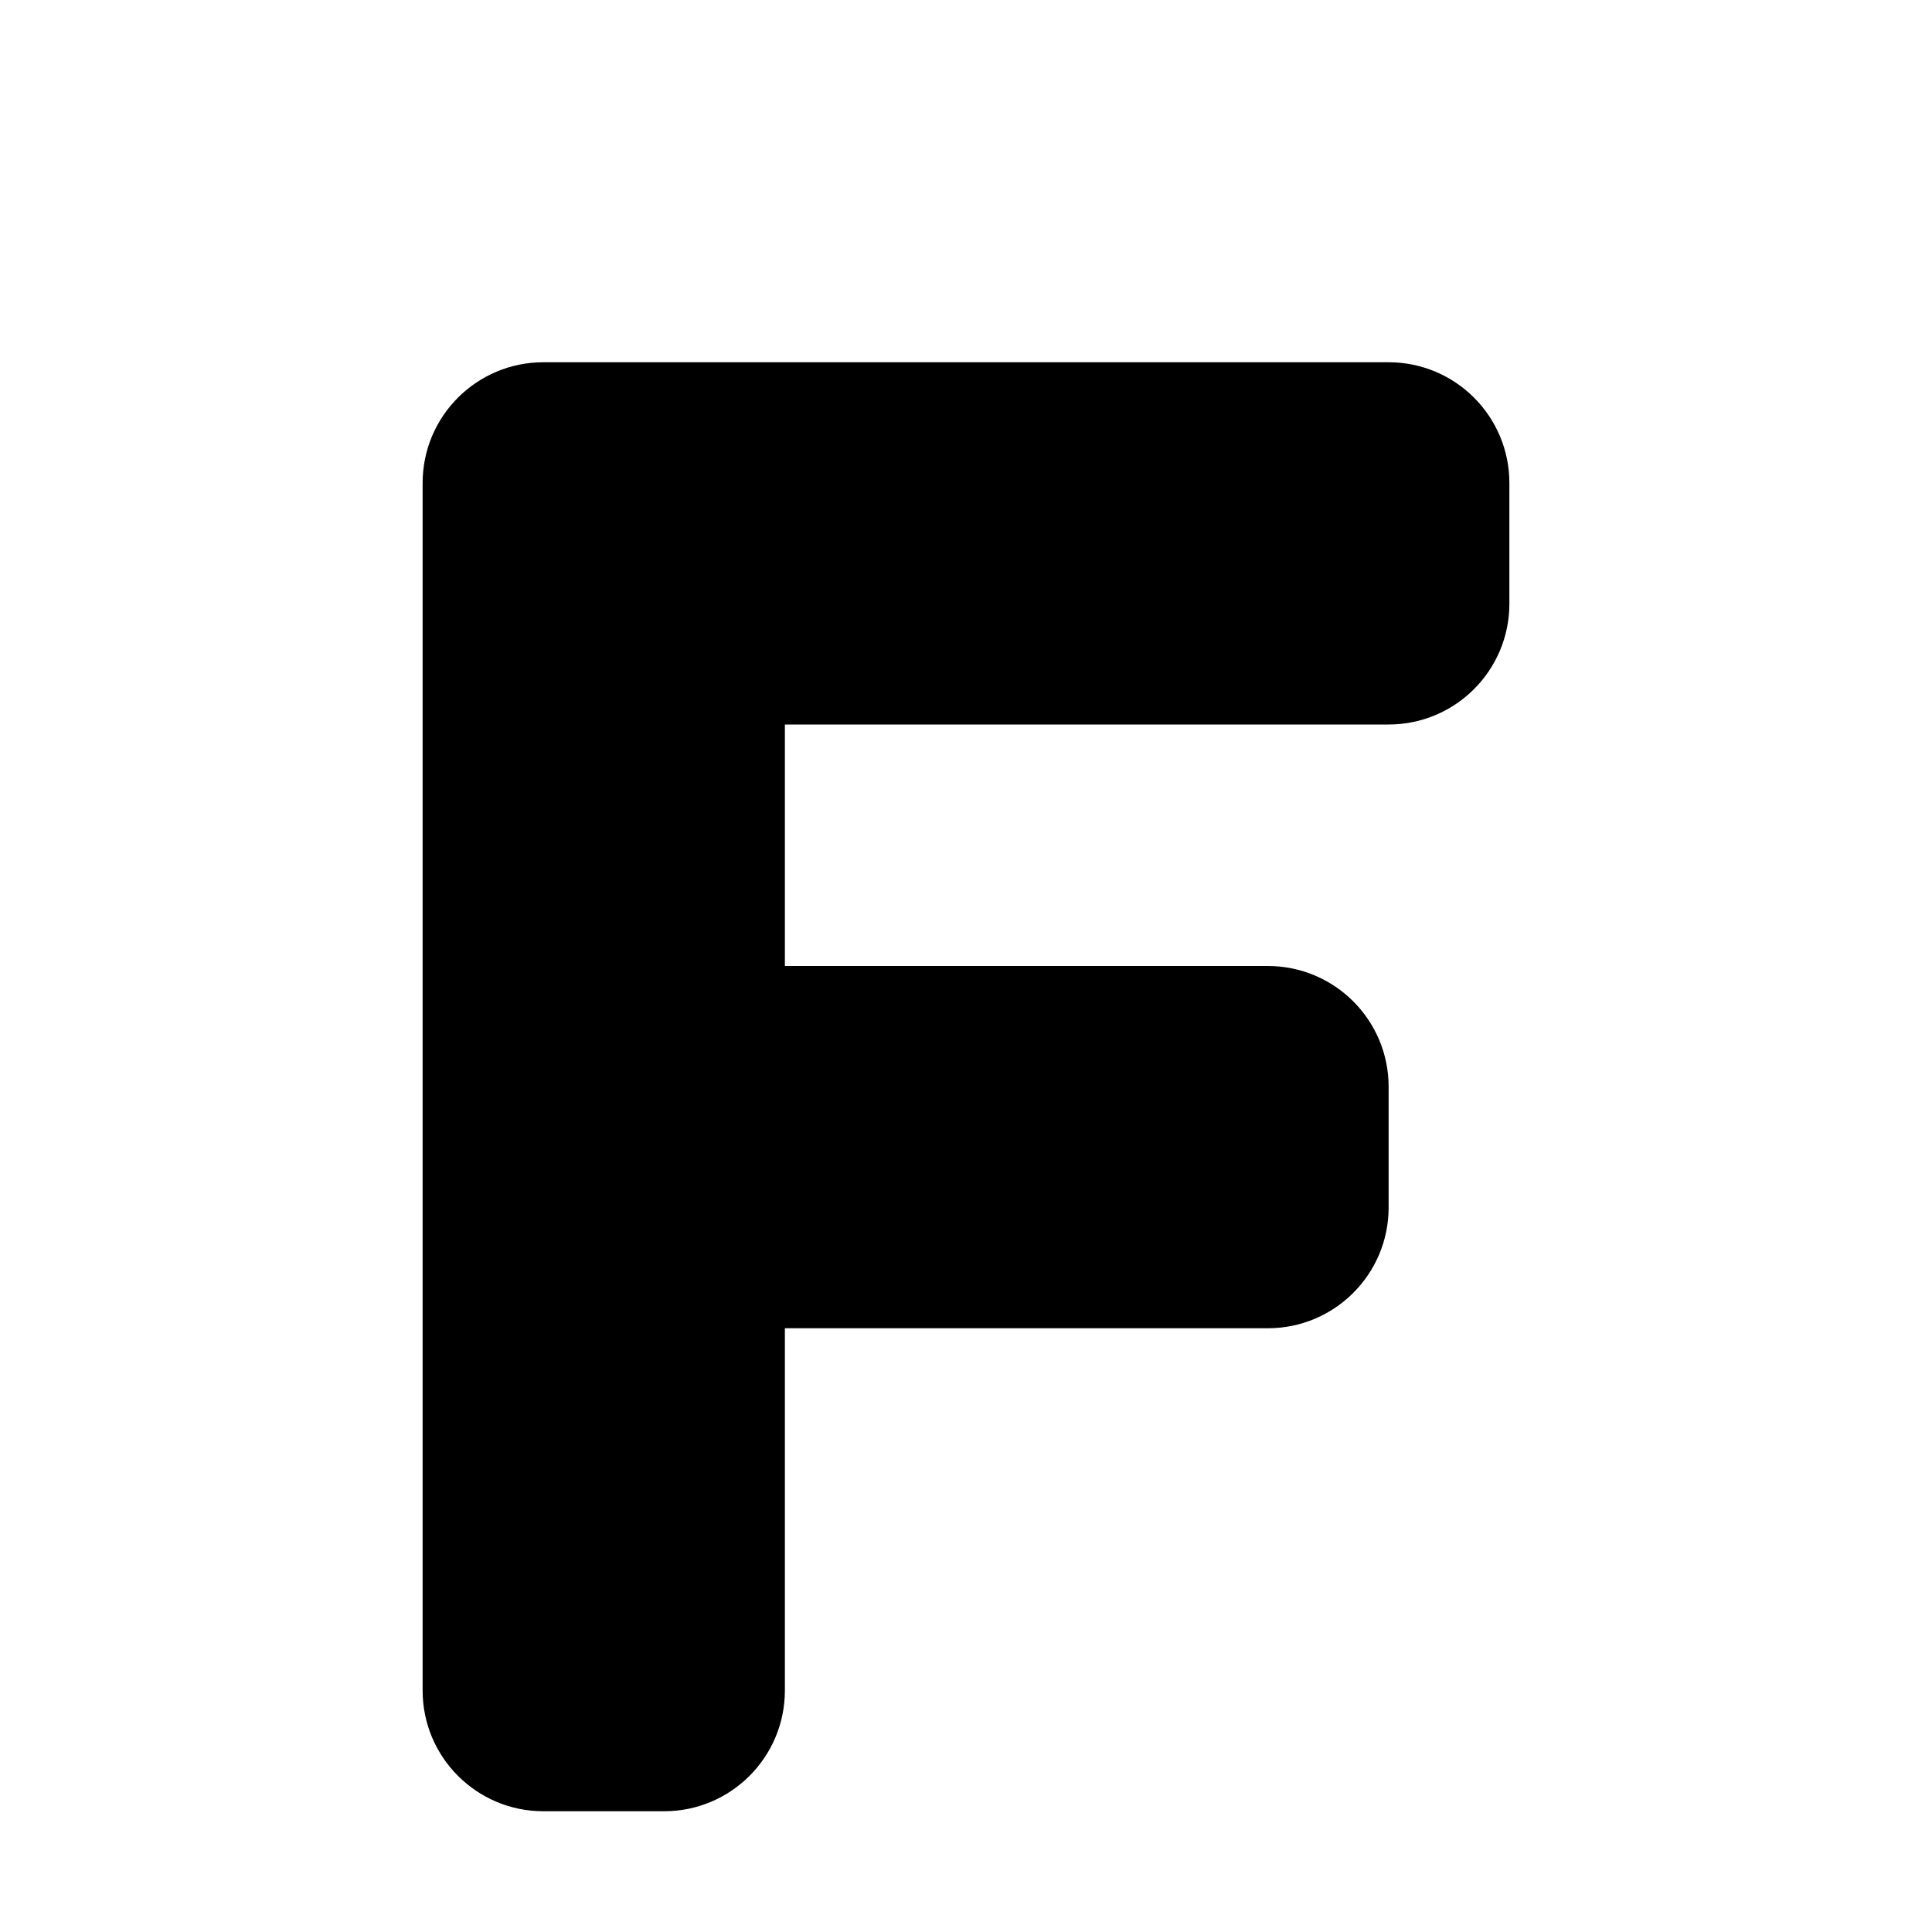 <svg xmlns="http://www.w3.org/2000/svg" viewBox="0 0 64 64">
  <path
    fill="#000"
    d="M18 12h28c2.209 0 4 1.791 4 4v4c0 2.209-1.791 4-4 4H26v8h16c2.209 0 4 1.791 4 4v4c0 2.209-1.791 4-4 4H26v12c0 2.209-1.791 4-4 4h-4c-2.209 0-4-1.791-4-4V16c0-2.209 1.791-4 4-4Z"
  />
</svg>
